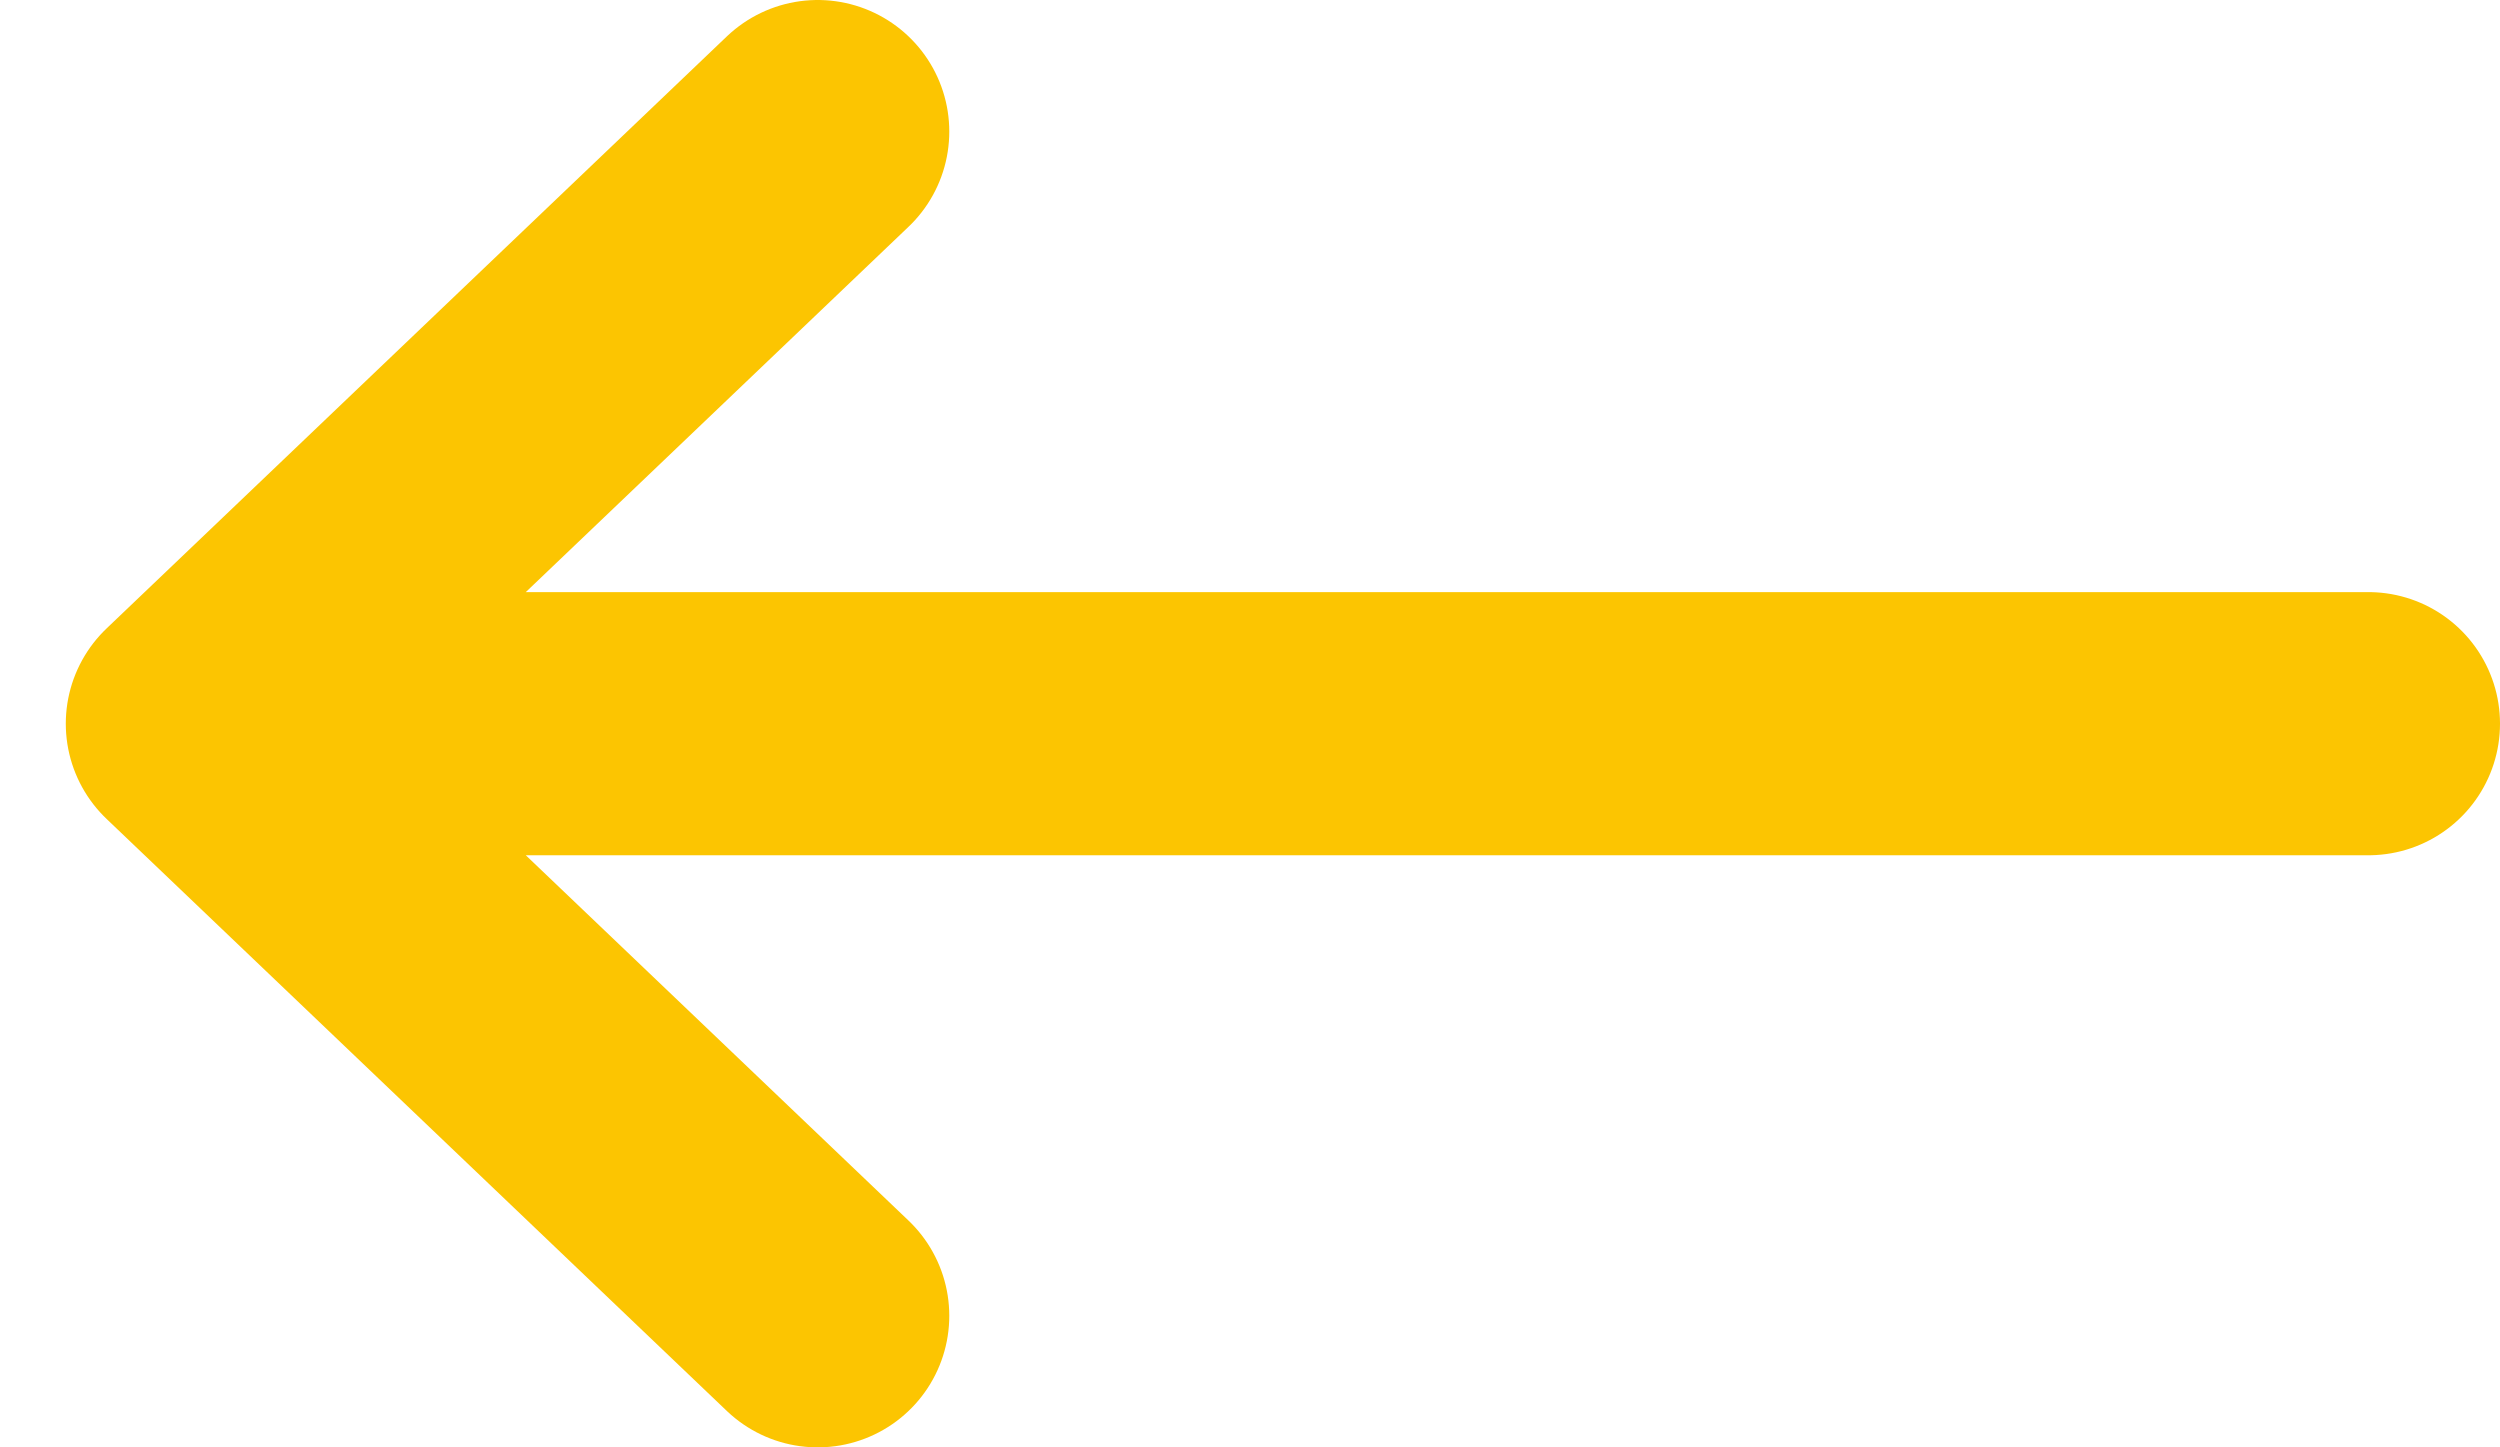 <svg width="38" height="22" viewBox="0 0 38 22" fill="none" xmlns="http://www.w3.org/2000/svg">
<path d="M36 11H3M3 11L12.429 20M3 11L12.429 2" stroke="#FCC501" stroke-width="4" stroke-linecap="round"/>
</svg>
